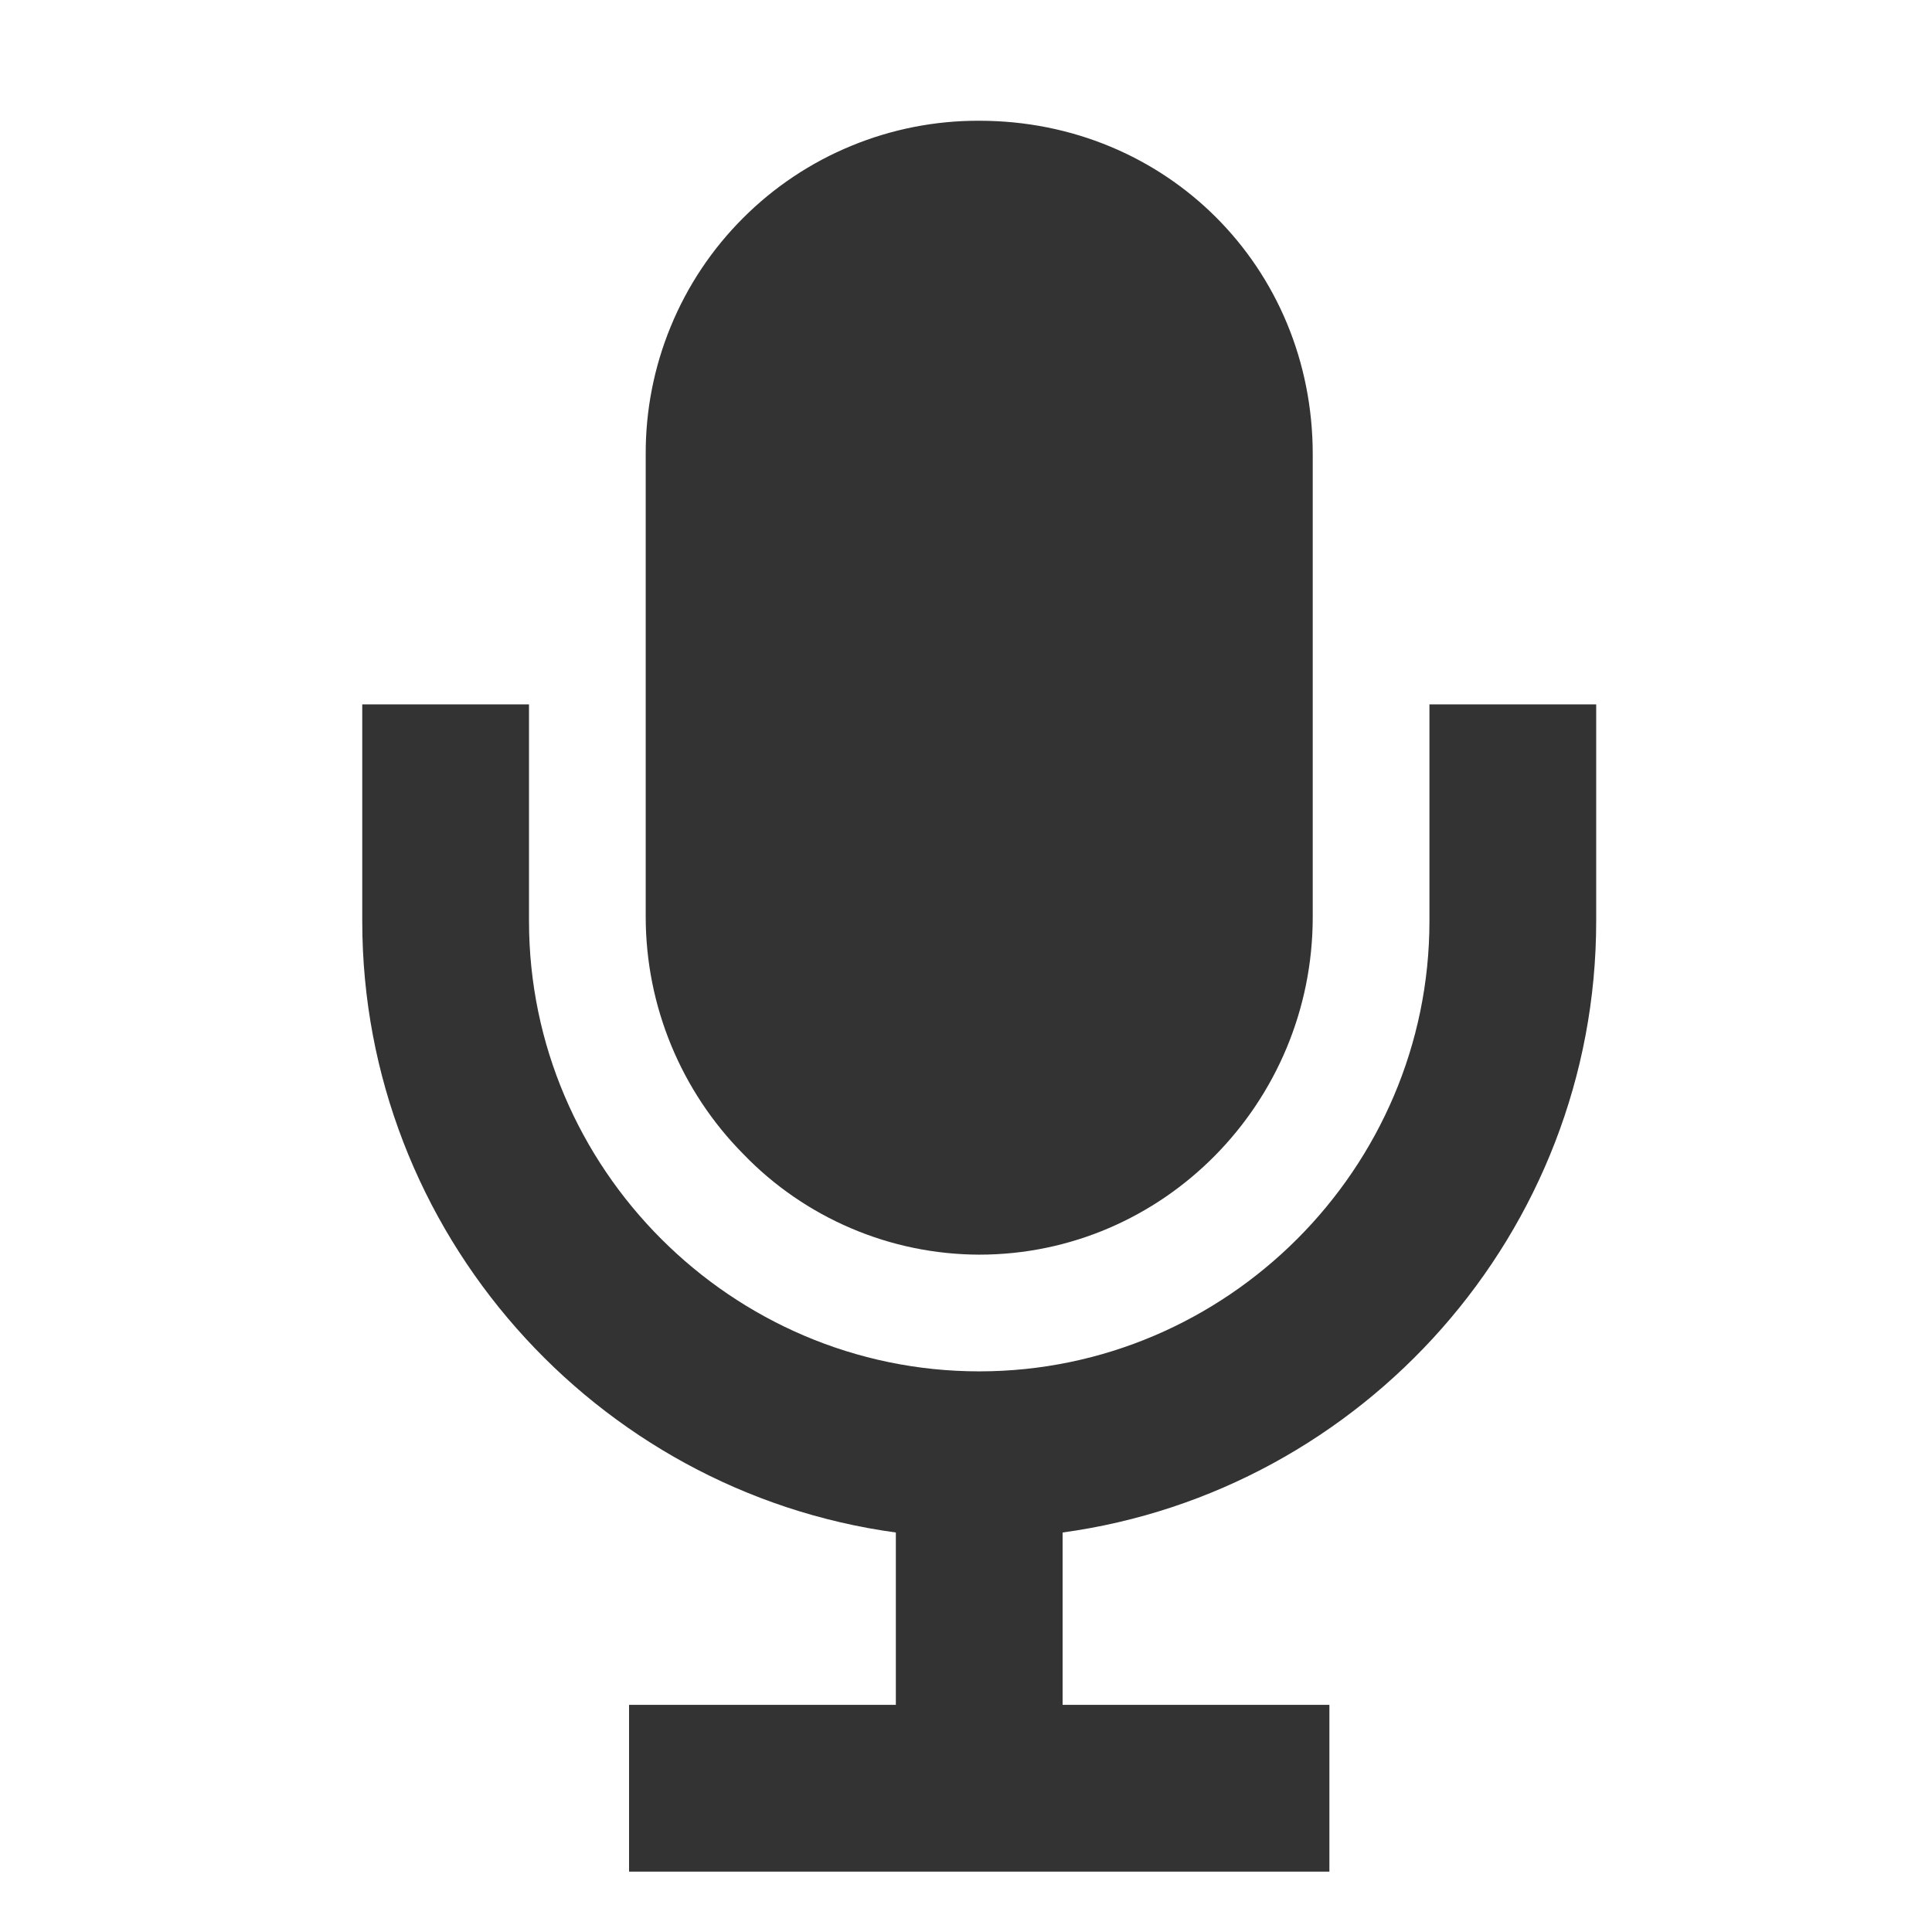 <svg width="32" height="32" viewBox="0 0 32 32" fill="none" xmlns="http://www.w3.org/2000/svg">
<path d="M14.098 20.345C14.768 20.631 15.49 20.779 16.219 20.781C19.265 20.781 21.743 18.272 21.743 15.188V7.524C21.743 4.426 19.316 2 16.219 2C15.493 1.997 14.773 2.138 14.102 2.415C13.43 2.691 12.82 3.098 12.307 3.612C11.793 4.125 11.386 4.735 11.11 5.407C10.833 6.078 10.692 6.798 10.695 7.524V15.188C10.696 16.66 11.278 18.072 12.314 19.117C12.82 19.642 13.427 20.059 14.098 20.345Z" fill="#333333"/>
<path d="M8.762 15.257V11.667H6V15.257C6 20.413 9.862 24.704 14.838 25.383V28.238H10.419V31H22.019V28.238H17.6V25.383C22.576 24.704 26.438 20.413 26.438 15.257V11.667H23.676V15.257C23.676 19.354 20.319 22.712 16.223 22.714L16.219 22.714L16.215 22.714C12.119 22.712 8.762 19.354 8.762 15.257Z" fill="#333333"/>
</svg>
